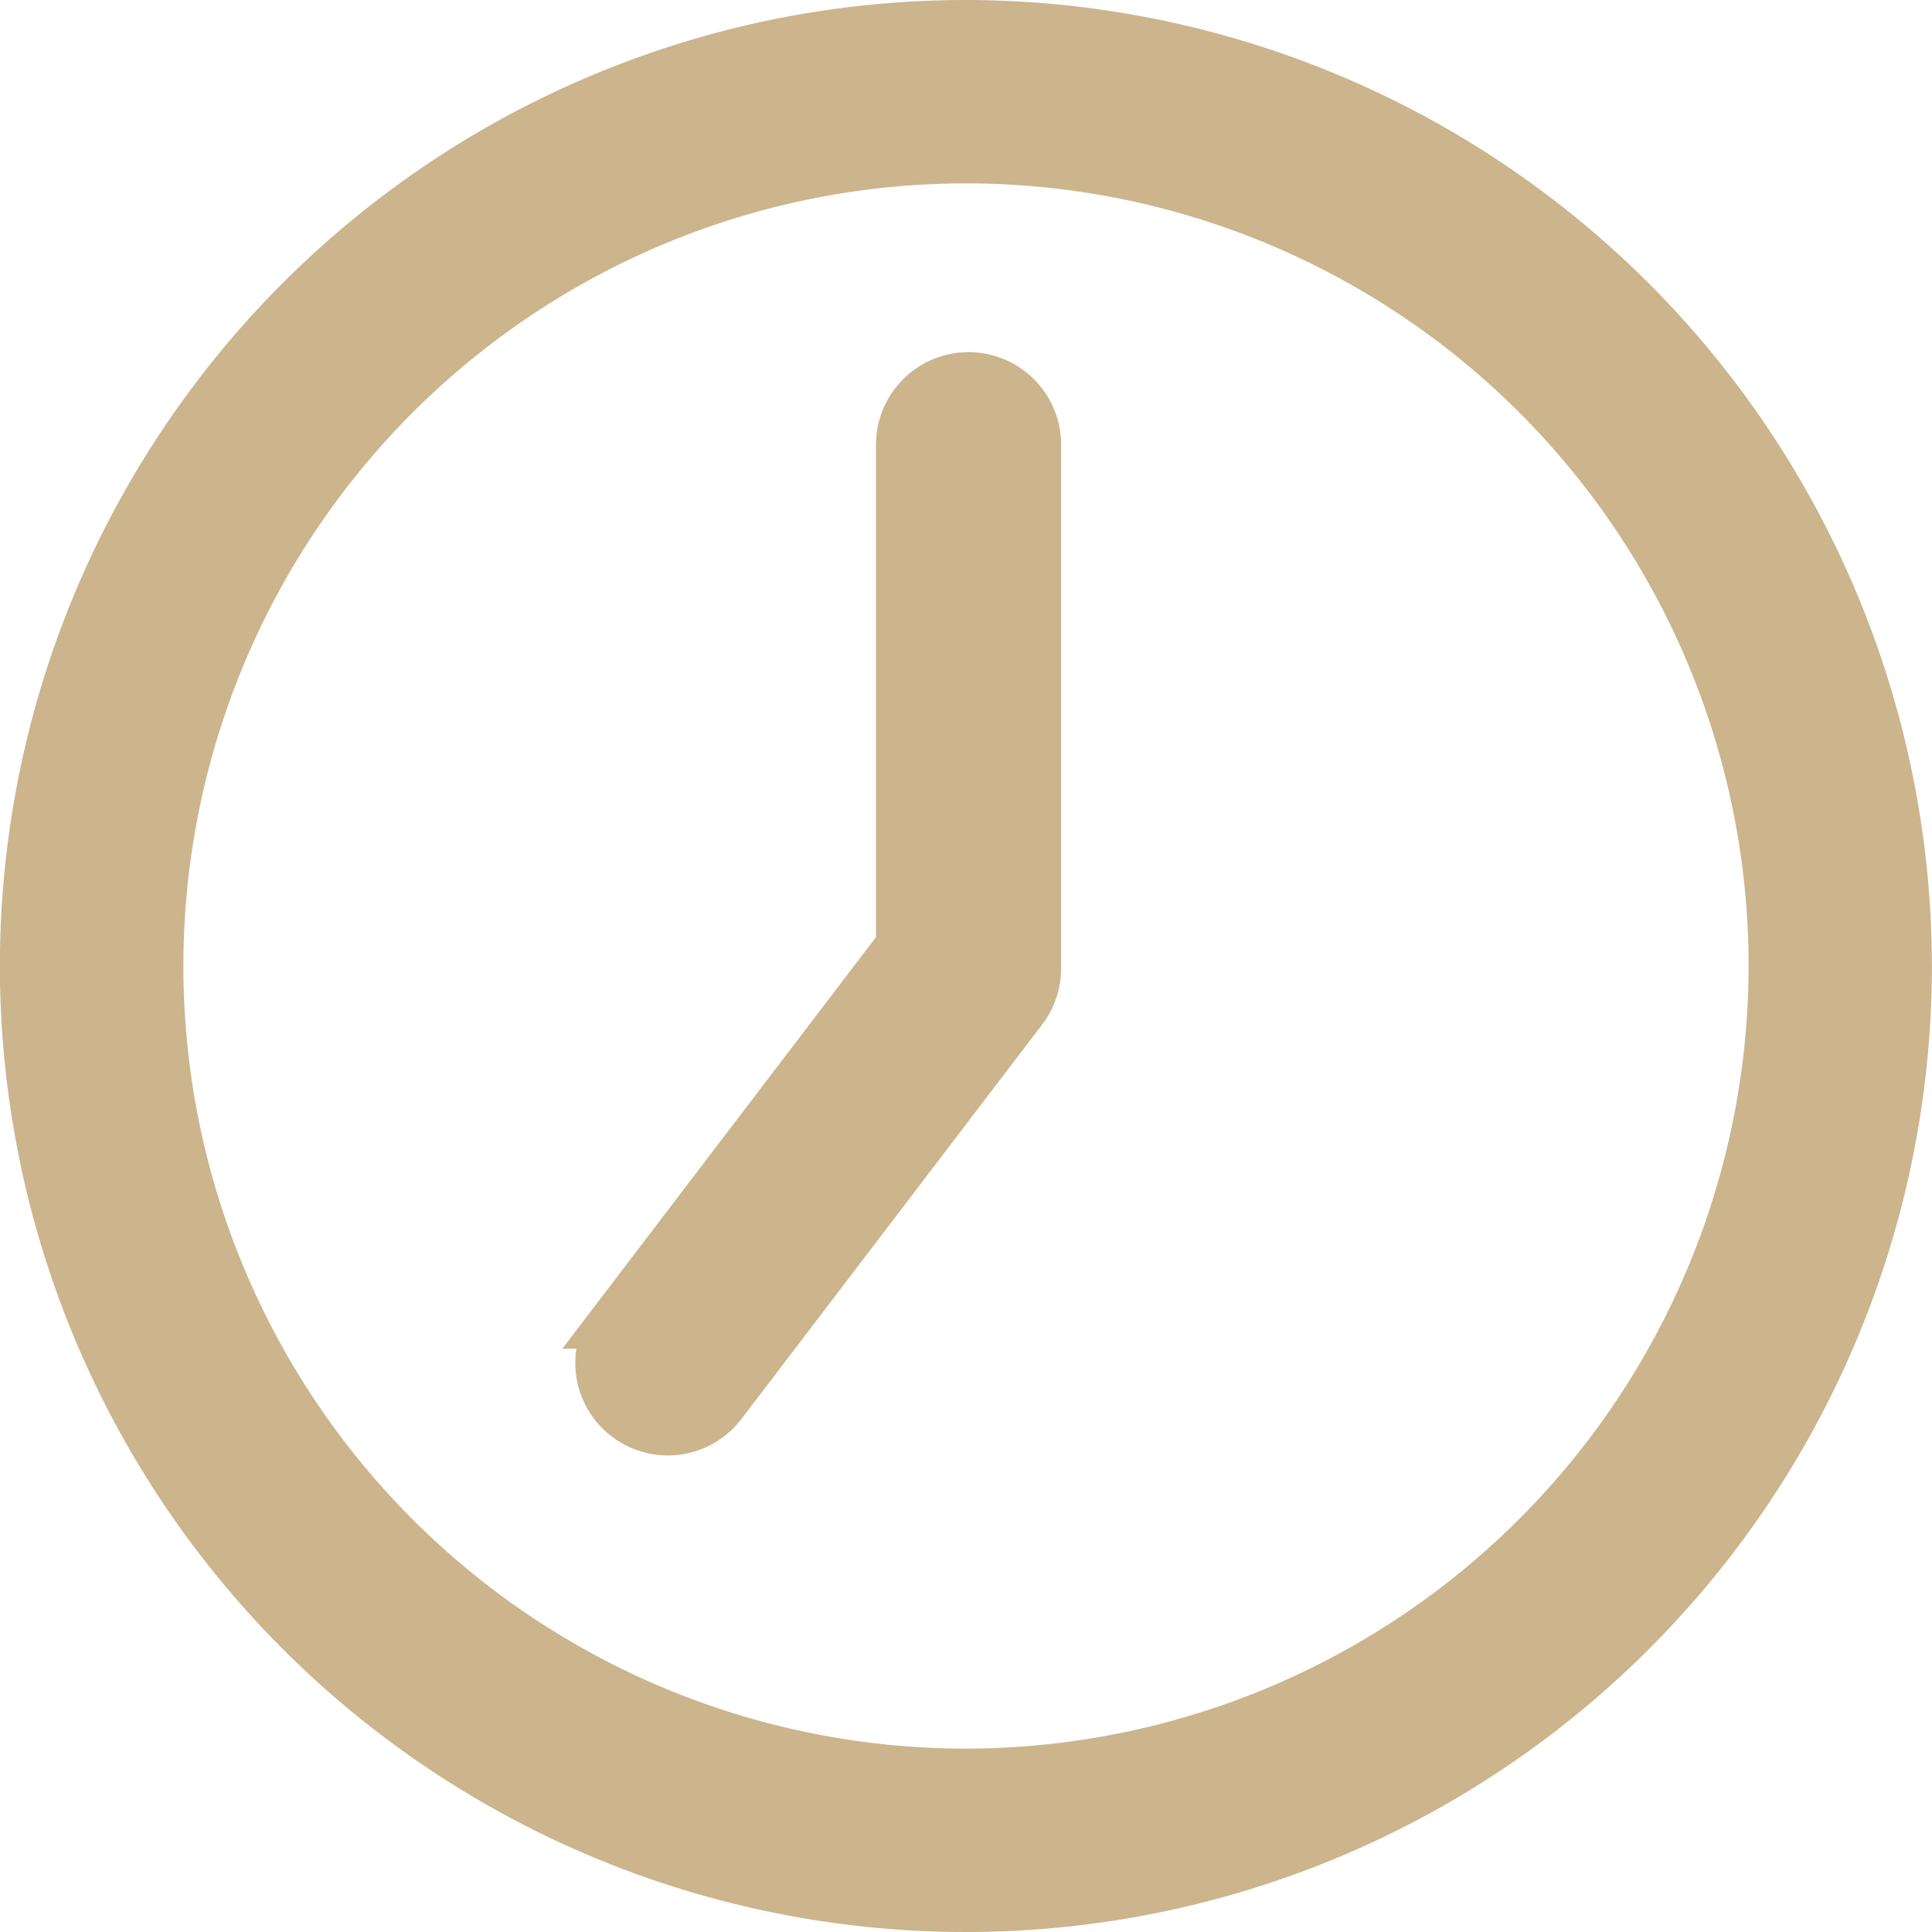 <svg xmlns="http://www.w3.org/2000/svg" width="18.5" height="18.5" viewBox="0 0 18.5 18.5">
  <g id="Group_28" data-name="Group 28" transform="translate(0.25 0.25)">
    <path id="Path_64" data-name="Path 64" d="M758.4,736.138a9,9,0,1,0,9,9A9.01,9.01,0,0,0,758.4,736.138Zm0,16.744a7.744,7.744,0,1,1,7.745-7.744A7.753,7.753,0,0,1,758.4,752.882Z" transform="translate(-749.401 -736.138)" fill="#ccb48c" stroke="#ccb48c" stroke-width="0.5"/>
    <path id="Path_65" data-name="Path 65" d="M766.136,744.336a.637.637,0,0,0-.637.636v4.8l-2.749,3.607a.636.636,0,1,0,1.012.771l2.88-3.778a.637.637,0,0,0,.13-.386v-5.011A.637.637,0,0,0,766.136,744.336Z" transform="translate(-757.111 -740.964)" fill="#ccb48c" stroke="#ccb48c" stroke-width="0.5"/>
  </g>
</svg>
